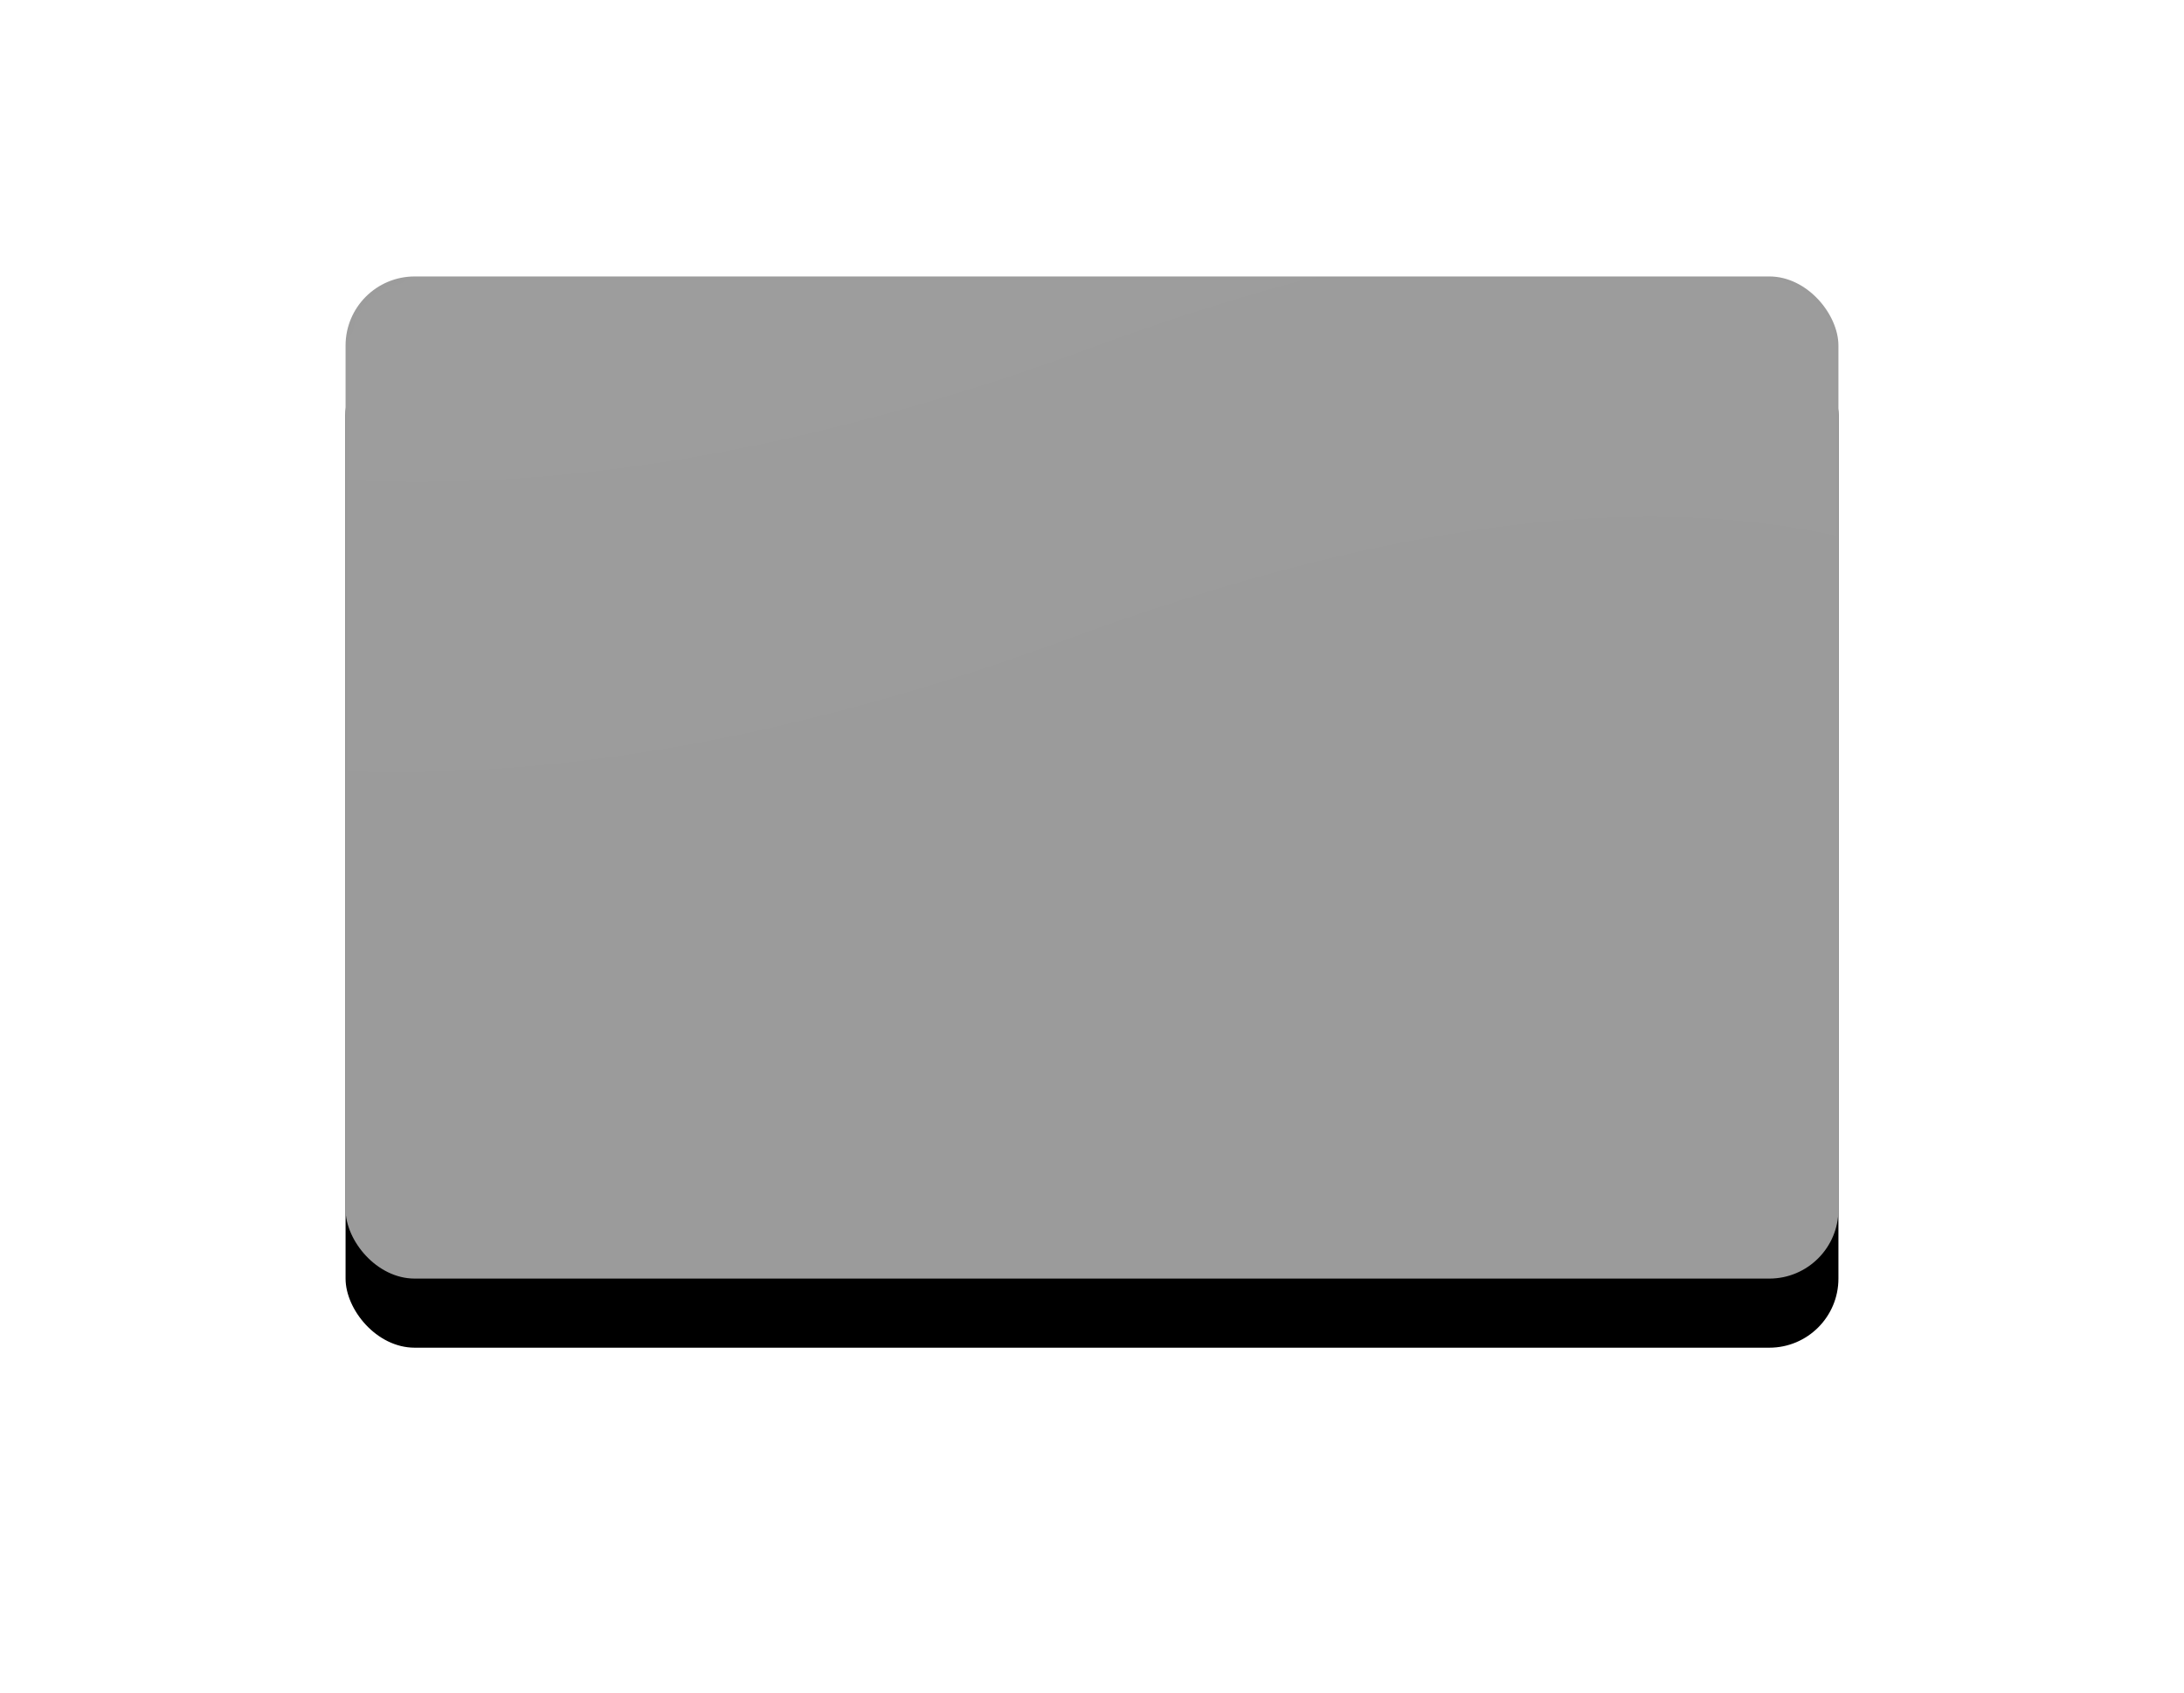 <svg xmlns="http://www.w3.org/2000/svg" xmlns:xlink="http://www.w3.org/1999/xlink" width="316" height="245" viewBox="0 0 316 245"><defs><rect id="a" width="216" height="145" x="0" y="0" rx="10"/><rect id="d" width="300" height="180" x="0" y="0"/><filter id="b" width="174.1%" height="210.3%" x="-37%" y="-48.3%" filterUnits="objectBoundingBox"><feOffset dy="10" in="SourceAlpha" result="shadowOffsetOuter1"/><feGaussianBlur in="shadowOffsetOuter1" result="shadowBlurOuter1" stdDeviation="25"/><feColorMatrix in="shadowBlurOuter1" values="0 0 0 0 0 0 0 0 0 0 0 0 0 0 0 0 0 0 0.1 0"/></filter></defs><g fill="none" fill-rule="evenodd" transform="translate(50 40)"><mask id="c" fill="#fff"><use xlink:href="#a"/></mask><use xlink:href="#a" fill="#000" filter="url(#b)"/><use xlink:href="#a" fill="#9B9B9B"/><g mask="url(#c)"><g transform="translate(-42 -18)"><mask id="e" fill="#fff"><use xlink:href="#d"/></mask><path fill="#FFF" d="M312.092,90 C279.924,48.199 224.919,41.642 147.078,70.329 C69.236,99.016 4.21,95.974 -48,61.201 L-48,-26 L345,-26 L328.082,84.906 L312.092,90 Z" mask="url(#e)" opacity=".08"/><path fill="#FFF" d="M315.092,48 C282.924,6.199 227.919,-0.358 150.078,28.329 C72.236,57.016 7.21,53.974 -45,19.201 L-45,-68 L348,-68 L331.082,42.906 L315.092,48 Z" mask="url(#e)" opacity=".08"/></g></g></g></svg>